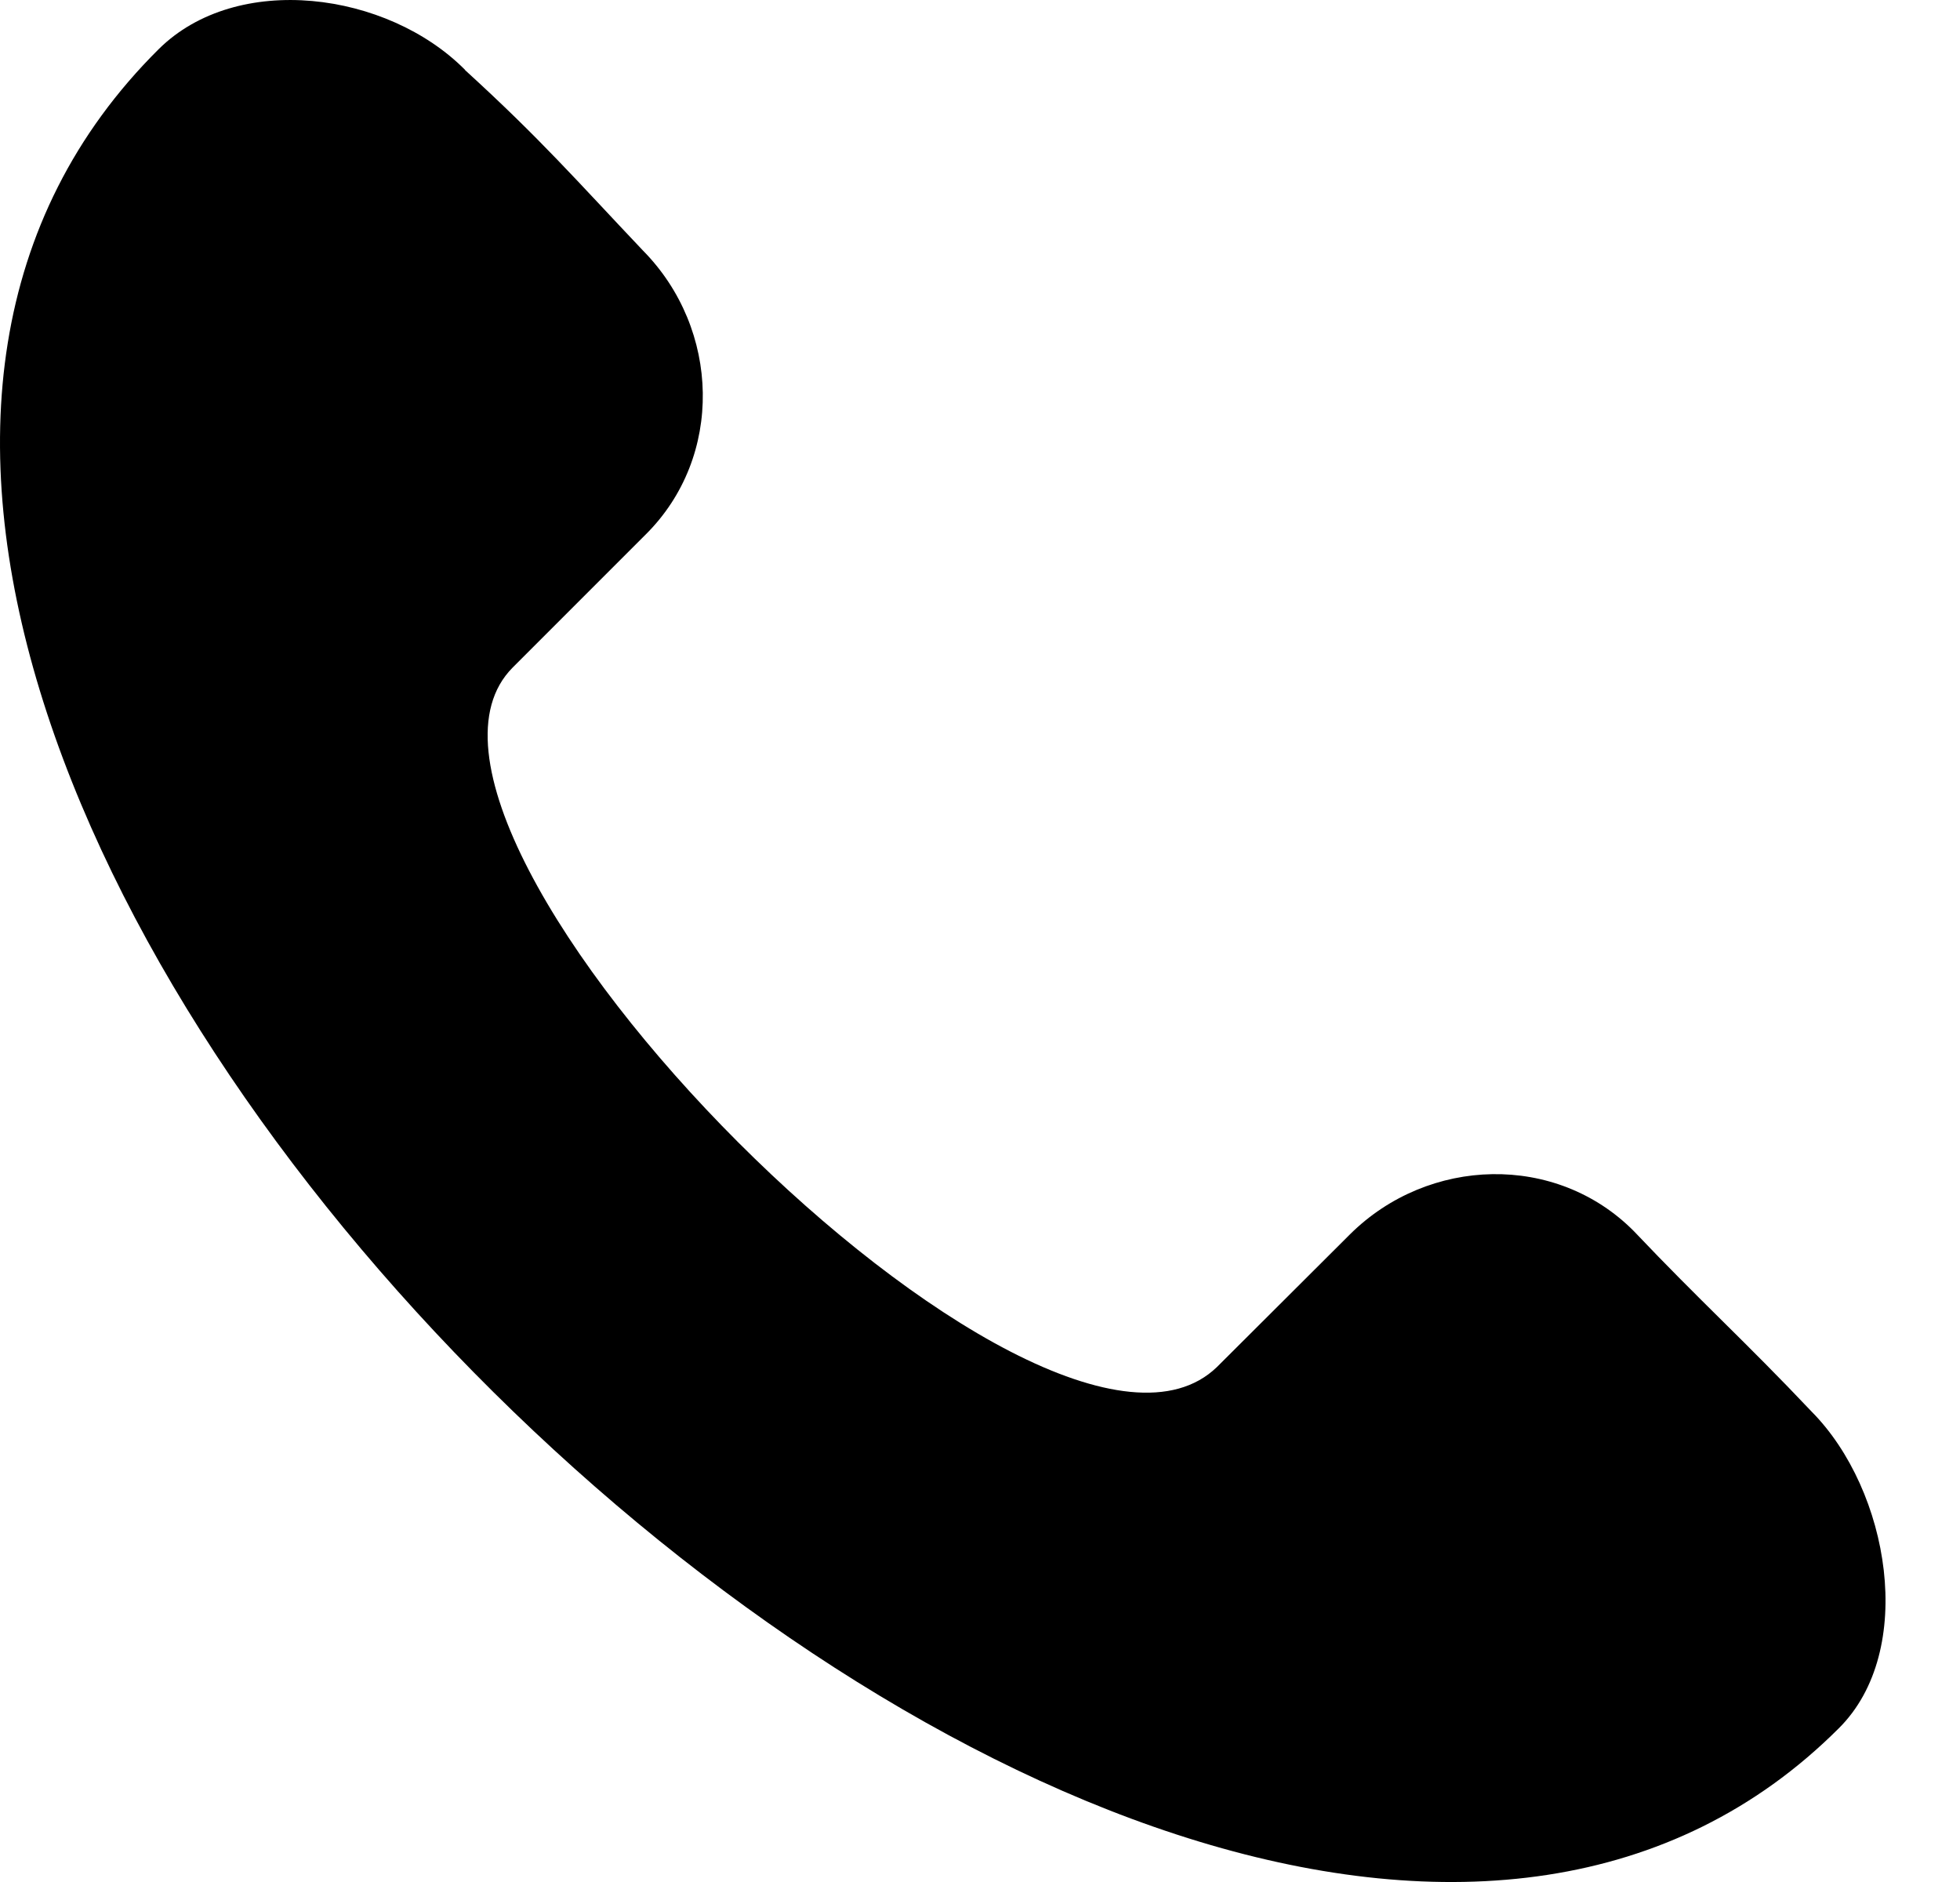 <svg width="25" height="24" viewBox="0 0 25 24" fill="none" xmlns="http://www.w3.org/2000/svg">
<path fill-rule="evenodd" clip-rule="evenodd" d="M23.453 22.041C14.96 30.519 -6.674 9.261 2.024 0.627C3.024 -0.364 4.941 -0.108 5.932 0.891V0.894C6.903 1.78 7.341 2.288 8.2 3.194C9.191 4.197 9.235 5.826 8.235 6.817L6.538 8.514C4.441 10.628 13.313 19.568 15.522 17.433L17.221 15.739C18.221 14.748 19.85 14.701 20.841 15.701C21.7 16.606 22.253 17.098 23.109 18.003C24.1 19.003 24.453 21.05 23.453 22.041Z" fill="black"/>
</svg>
